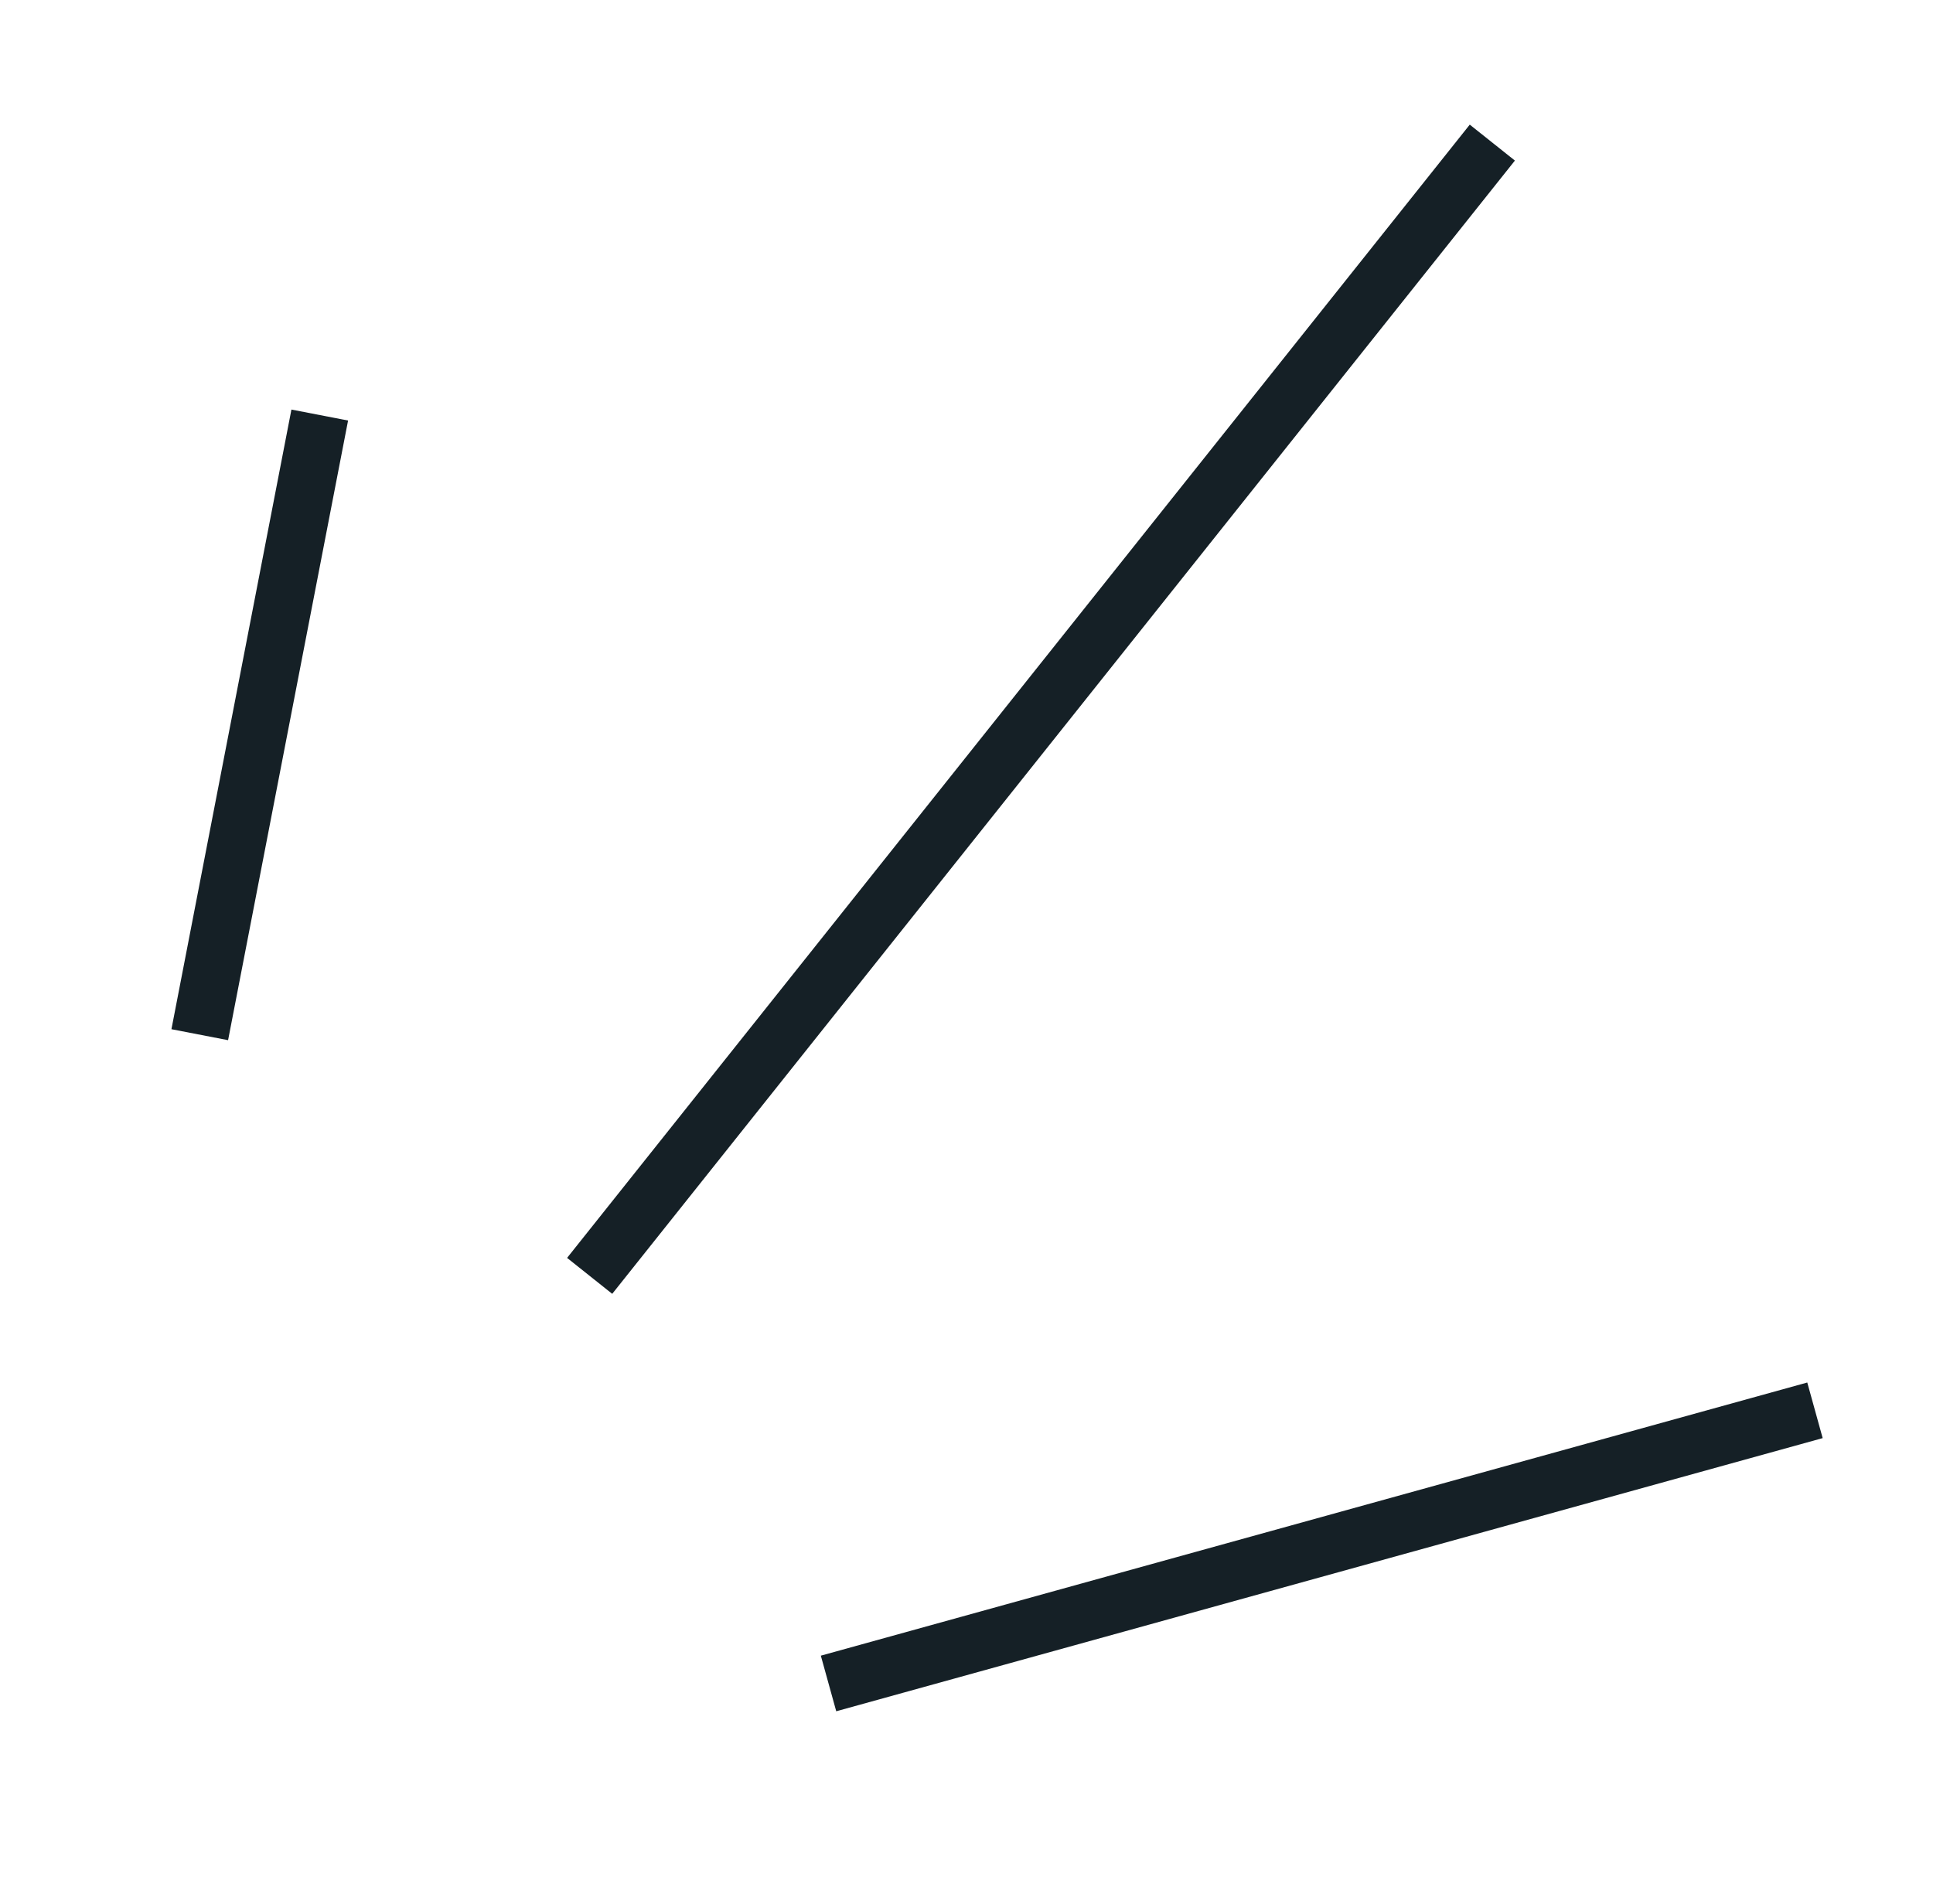 <svg width="67" height="66" viewBox="0 0 67 66" fill="none" xmlns="http://www.w3.org/2000/svg">
<path d="M62.909 48.893L28.718 58.363" stroke="#152026" stroke-width="2" stroke-miterlimit="10"/>
<path d="M51.726 4.944L20.438 44.232" stroke="#152026" stroke-width="2" stroke-miterlimit="10"/>
<path d="M11.083 14.389L6.924 35.871" stroke="#152026" stroke-width="2" stroke-miterlimit="10"/>
</svg>
